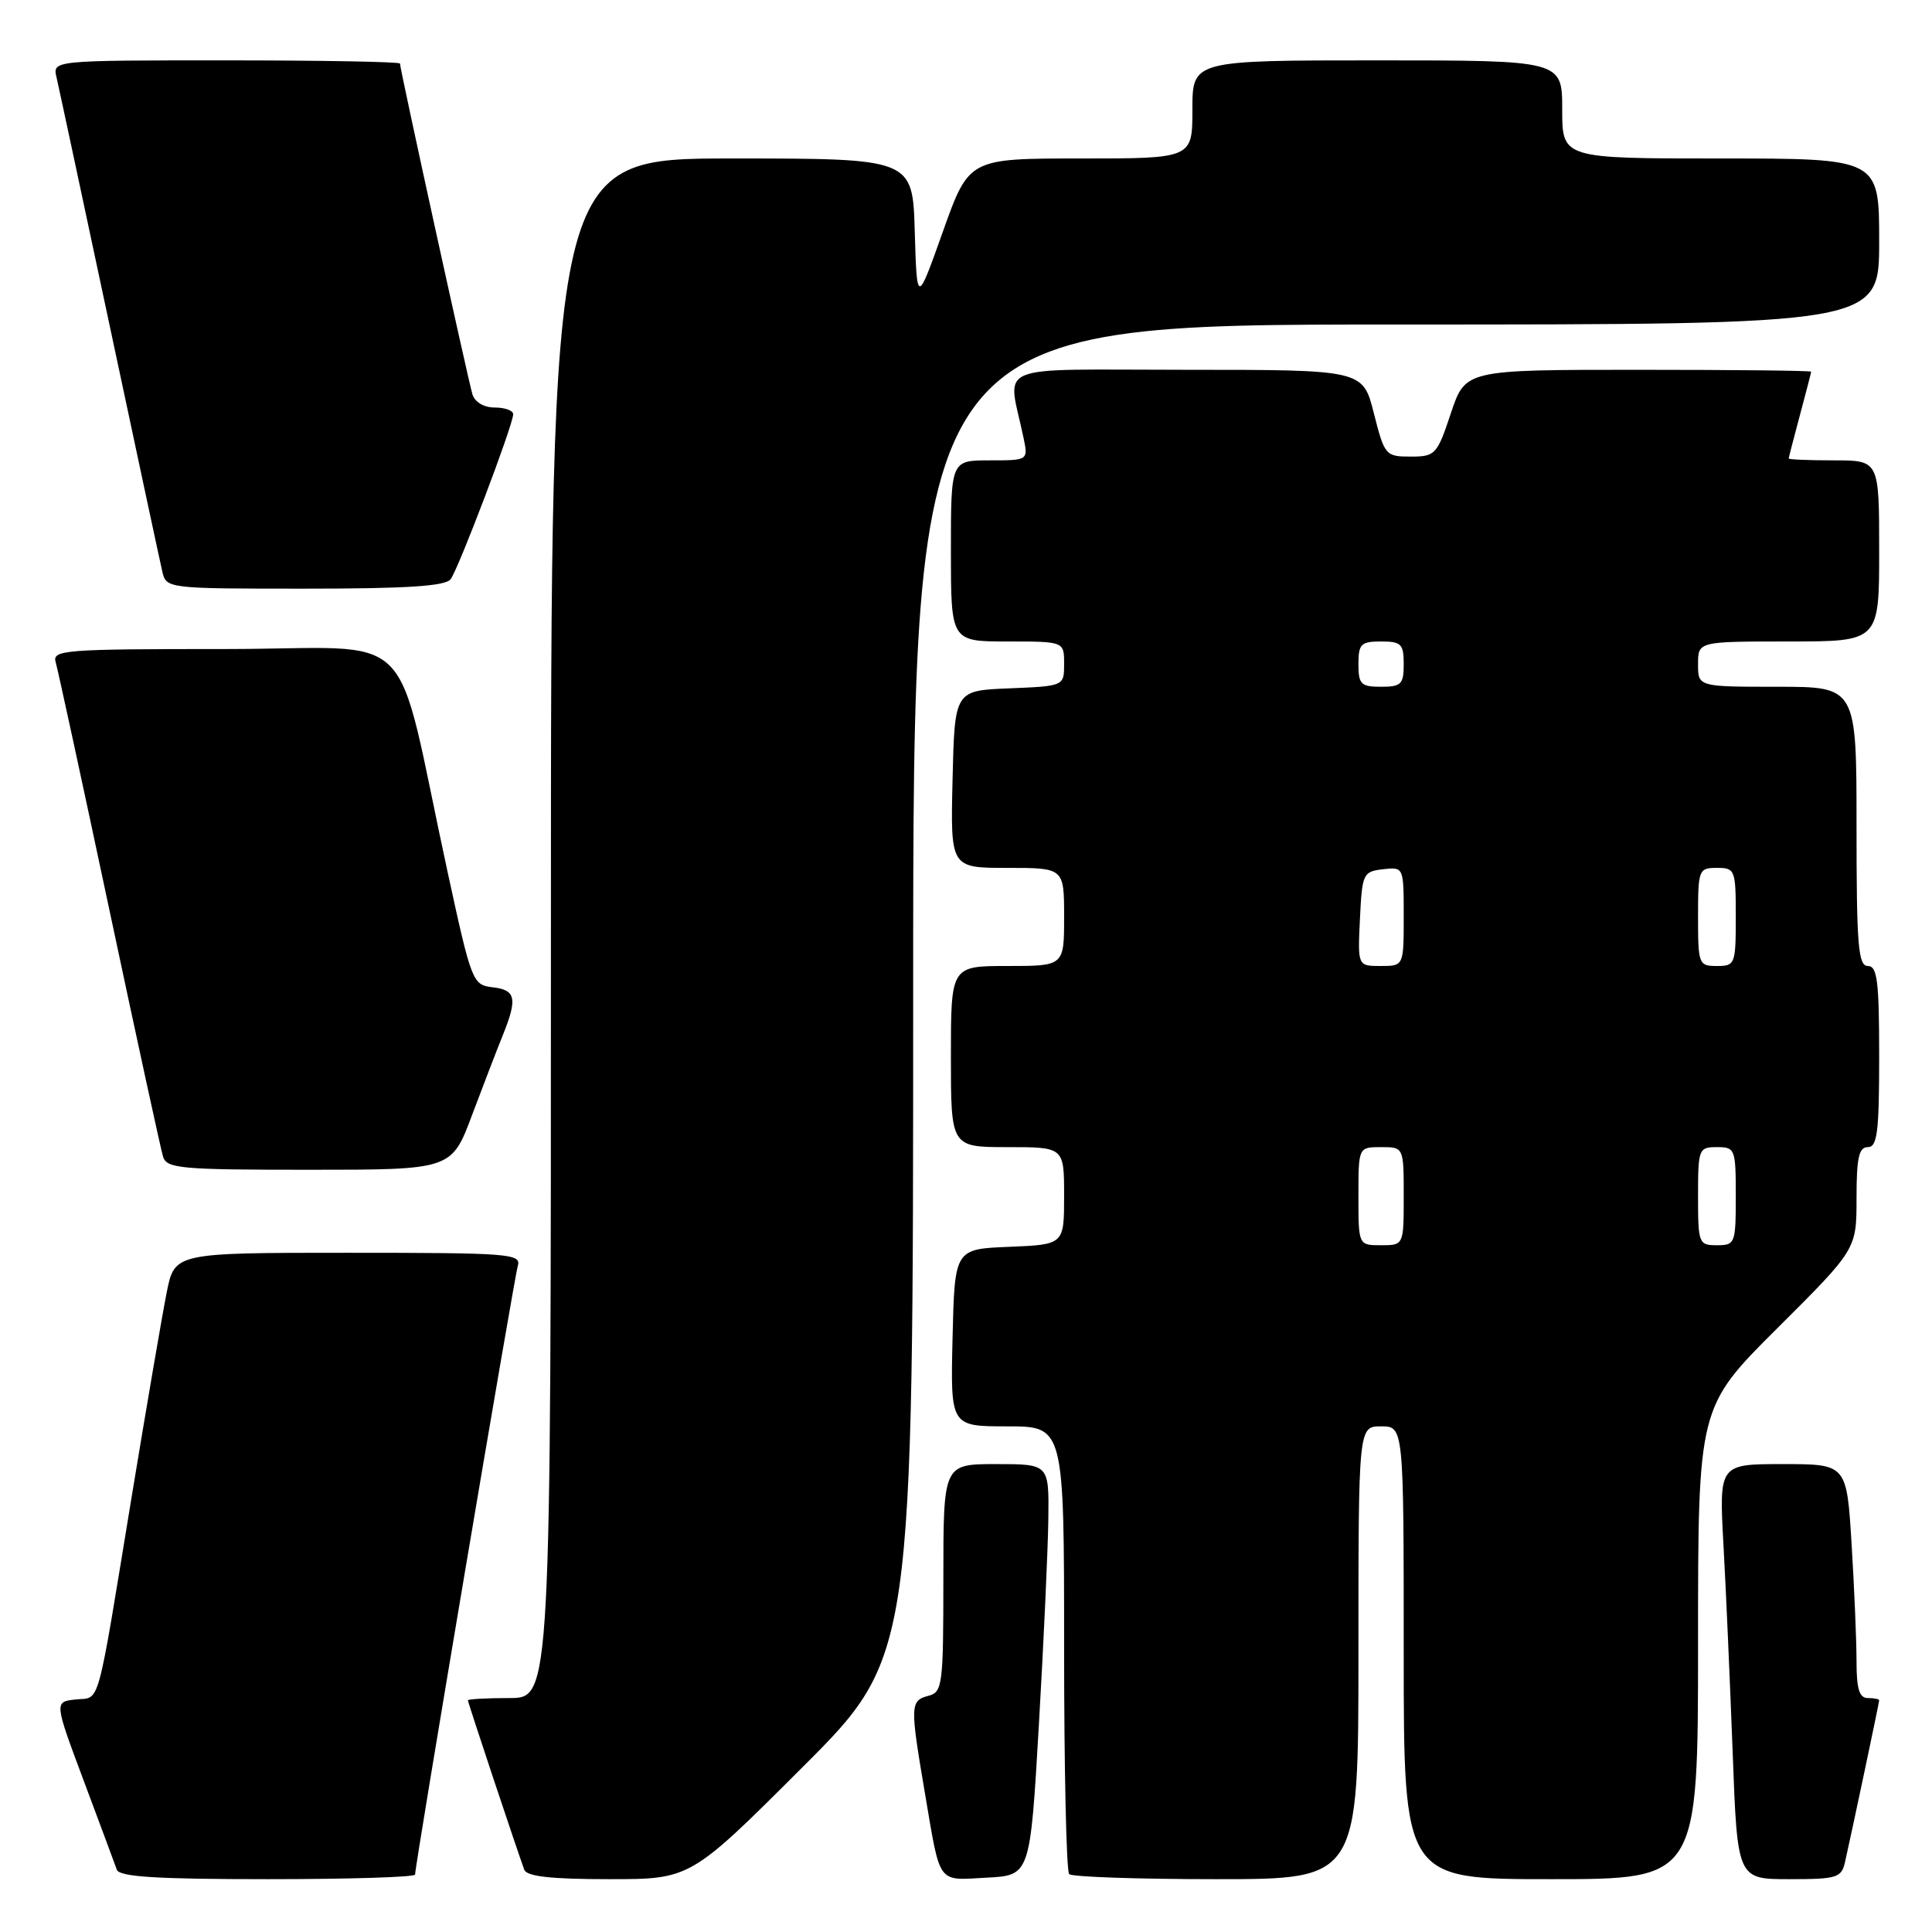 <?xml version="1.0" encoding="UTF-8" standalone="no"?>
<!DOCTYPE svg PUBLIC "-//W3C//DTD SVG 1.1//EN" "http://www.w3.org/Graphics/SVG/1.1/DTD/svg11.dtd" >
<svg xmlns="http://www.w3.org/2000/svg" xmlns:xlink="http://www.w3.org/1999/xlink" version="1.1" viewBox="0 0 256 256">
 <g >
 <path fill="currentColor"
d=" M 55.00 248.39 C 55.00 247.11 68.11 169.41 68.61 167.75 C 69.10 166.12 67.57 166.00 46.14 166.00 C 23.14 166.00 23.14 166.00 22.09 171.25 C 21.51 174.14 19.45 186.18 17.50 198.00 C 12.71 227.17 13.35 224.83 10.02 225.19 C 7.18 225.50 7.18 225.50 11.11 236.00 C 13.27 241.78 15.24 247.06 15.48 247.75 C 15.83 248.69 20.75 249.00 35.47 249.00 C 46.21 249.00 55.00 248.73 55.00 248.39 Z  M 106.24 234.26 C 121.00 219.53 121.00 219.53 121.00 131.26 C 121.00 43.00 121.00 43.00 185.00 43.00 C 249.00 43.00 249.00 43.00 249.00 32.00 C 249.00 21.00 249.00 21.00 228.00 21.00 C 207.00 21.00 207.00 21.00 207.00 14.50 C 207.00 8.00 207.00 8.00 182.50 8.00 C 158.00 8.00 158.00 8.00 158.00 14.50 C 158.00 21.00 158.00 21.00 143.19 21.00 C 128.39 21.00 128.39 21.00 124.94 30.68 C 121.50 40.35 121.50 40.35 121.21 30.68 C 120.93 21.00 120.93 21.00 96.96 21.00 C 73.00 21.00 73.00 21.00 73.00 123.00 C 73.00 225.00 73.00 225.00 67.50 225.00 C 64.47 225.00 62.00 225.14 62.00 225.30 C 62.00 225.60 68.54 245.24 69.47 247.75 C 69.80 248.64 73.01 249.00 80.71 249.00 C 91.48 249.00 91.48 249.00 106.24 234.26 Z  M 137.66 228.50 C 138.30 217.50 138.86 205.24 138.91 201.25 C 139.00 194.00 139.00 194.00 132.00 194.00 C 125.00 194.00 125.00 194.00 125.00 209.09 C 125.00 223.35 124.89 224.22 123.00 224.71 C 120.60 225.34 120.58 225.98 122.54 237.50 C 124.65 249.91 124.10 249.15 130.74 248.80 C 136.50 248.50 136.50 248.50 137.66 228.50 Z  M 180.00 219.00 C 180.00 189.00 180.00 189.00 183.00 189.00 C 186.00 189.00 186.00 189.00 186.00 219.00 C 186.00 249.00 186.00 249.00 205.50 249.00 C 225.00 249.00 225.00 249.00 225.00 217.73 C 225.00 186.46 225.00 186.46 235.50 176.00 C 246.00 165.54 246.00 165.54 246.00 158.77 C 246.00 153.42 246.31 152.00 247.50 152.00 C 248.75 152.00 249.00 150.00 249.00 140.00 C 249.00 130.00 248.75 128.00 247.50 128.00 C 246.22 128.00 246.00 125.28 246.00 109.50 C 246.00 91.00 246.00 91.00 235.50 91.00 C 225.00 91.00 225.00 91.00 225.00 88.00 C 225.00 85.00 225.00 85.00 237.00 85.00 C 249.00 85.00 249.00 85.00 249.00 73.00 C 249.00 61.00 249.00 61.00 243.00 61.00 C 239.70 61.00 237.01 60.89 237.01 60.75 C 237.02 60.61 237.69 58.02 238.50 55.00 C 239.31 51.98 239.98 49.39 239.99 49.25 C 239.99 49.11 229.69 49.00 217.08 49.00 C 194.17 49.00 194.17 49.00 192.25 54.75 C 190.42 60.25 190.19 60.50 186.92 60.50 C 183.59 60.50 183.46 60.34 182.04 54.75 C 180.59 49.00 180.59 49.00 157.17 49.00 C 130.98 49.00 133.53 47.94 135.62 58.00 C 136.25 61.00 136.25 61.00 131.12 61.00 C 126.00 61.00 126.00 61.00 126.00 73.00 C 126.00 85.00 126.00 85.00 133.50 85.00 C 141.00 85.00 141.00 85.00 141.00 87.96 C 141.00 90.91 141.00 90.91 133.75 91.21 C 126.50 91.50 126.50 91.50 126.22 103.25 C 125.94 115.00 125.94 115.00 133.47 115.00 C 141.00 115.00 141.00 115.00 141.00 121.50 C 141.00 128.00 141.00 128.00 133.50 128.00 C 126.00 128.00 126.00 128.00 126.00 140.00 C 126.00 152.00 126.00 152.00 133.50 152.00 C 141.00 152.00 141.00 152.00 141.00 158.46 C 141.00 164.91 141.00 164.91 133.75 165.21 C 126.50 165.50 126.50 165.50 126.22 177.25 C 125.94 189.00 125.94 189.00 133.47 189.00 C 141.00 189.00 141.00 189.00 141.00 218.33 C 141.00 234.47 141.30 247.97 141.67 248.33 C 142.03 248.70 150.81 249.00 161.17 249.00 C 180.00 249.00 180.00 249.00 180.00 219.00 Z  M 244.47 246.75 C 245.40 242.65 249.00 225.60 249.00 225.30 C 249.00 225.13 248.32 225.00 247.50 225.00 C 246.37 225.00 246.00 223.80 246.00 220.16 C 246.00 217.49 245.71 210.52 245.35 204.66 C 244.70 194.00 244.70 194.00 236.24 194.00 C 227.78 194.00 227.78 194.00 228.37 204.75 C 228.70 210.66 229.24 223.04 229.59 232.25 C 230.21 249.00 230.21 249.00 237.09 249.00 C 243.40 249.00 244.00 248.82 244.47 246.75 Z  M 62.55 147.75 C 64.05 143.76 65.89 138.98 66.64 137.13 C 68.59 132.29 68.35 131.17 65.28 130.82 C 62.62 130.51 62.48 130.15 59.30 115.50 C 52.05 82.08 55.96 86.00 29.86 86.00 C 8.43 86.00 6.90 86.12 7.38 87.75 C 7.66 88.71 10.86 103.45 14.48 120.50 C 18.10 137.55 21.31 152.29 21.60 153.25 C 22.08 154.84 23.90 155.00 40.98 155.00 C 59.83 155.00 59.83 155.00 62.55 147.75 Z  M 59.71 76.75 C 60.76 75.36 68.00 56.28 68.00 54.89 C 68.00 54.40 66.91 54.00 65.57 54.00 C 64.12 54.00 62.92 53.29 62.60 52.25 C 62.04 50.41 53.00 9.16 53.00 8.42 C 53.00 8.19 42.64 8.00 29.98 8.00 C 6.96 8.00 6.96 8.00 7.49 10.25 C 7.78 11.49 10.93 26.23 14.50 43.00 C 18.07 59.77 21.22 74.51 21.51 75.75 C 22.03 77.98 22.18 78.00 40.40 78.00 C 53.91 78.00 59.01 77.67 59.71 76.75 Z  M 180.00 158.50 C 180.00 152.00 180.00 152.00 183.00 152.00 C 186.00 152.00 186.00 152.00 186.00 158.50 C 186.00 165.00 186.00 165.00 183.00 165.00 C 180.00 165.00 180.00 165.00 180.00 158.50 Z  M 225.00 158.50 C 225.00 152.23 225.09 152.00 227.50 152.00 C 229.91 152.00 230.00 152.23 230.00 158.50 C 230.00 164.77 229.91 165.00 227.50 165.00 C 225.09 165.00 225.00 164.77 225.00 158.50 Z  M 180.20 121.75 C 180.49 115.76 180.61 115.49 183.25 115.18 C 186.00 114.87 186.00 114.87 186.00 121.43 C 186.00 128.00 186.00 128.00 182.95 128.00 C 179.90 128.00 179.90 128.00 180.20 121.75 Z  M 225.00 121.50 C 225.00 115.23 225.09 115.00 227.50 115.00 C 229.91 115.00 230.00 115.23 230.00 121.50 C 230.00 127.77 229.91 128.00 227.50 128.00 C 225.09 128.00 225.00 127.77 225.00 121.50 Z  M 180.00 88.00 C 180.00 85.33 180.33 85.00 183.00 85.00 C 185.67 85.00 186.00 85.33 186.00 88.00 C 186.00 90.67 185.67 91.00 183.00 91.00 C 180.33 91.00 180.00 90.67 180.00 88.00 Z "/>
</g>
</svg>
